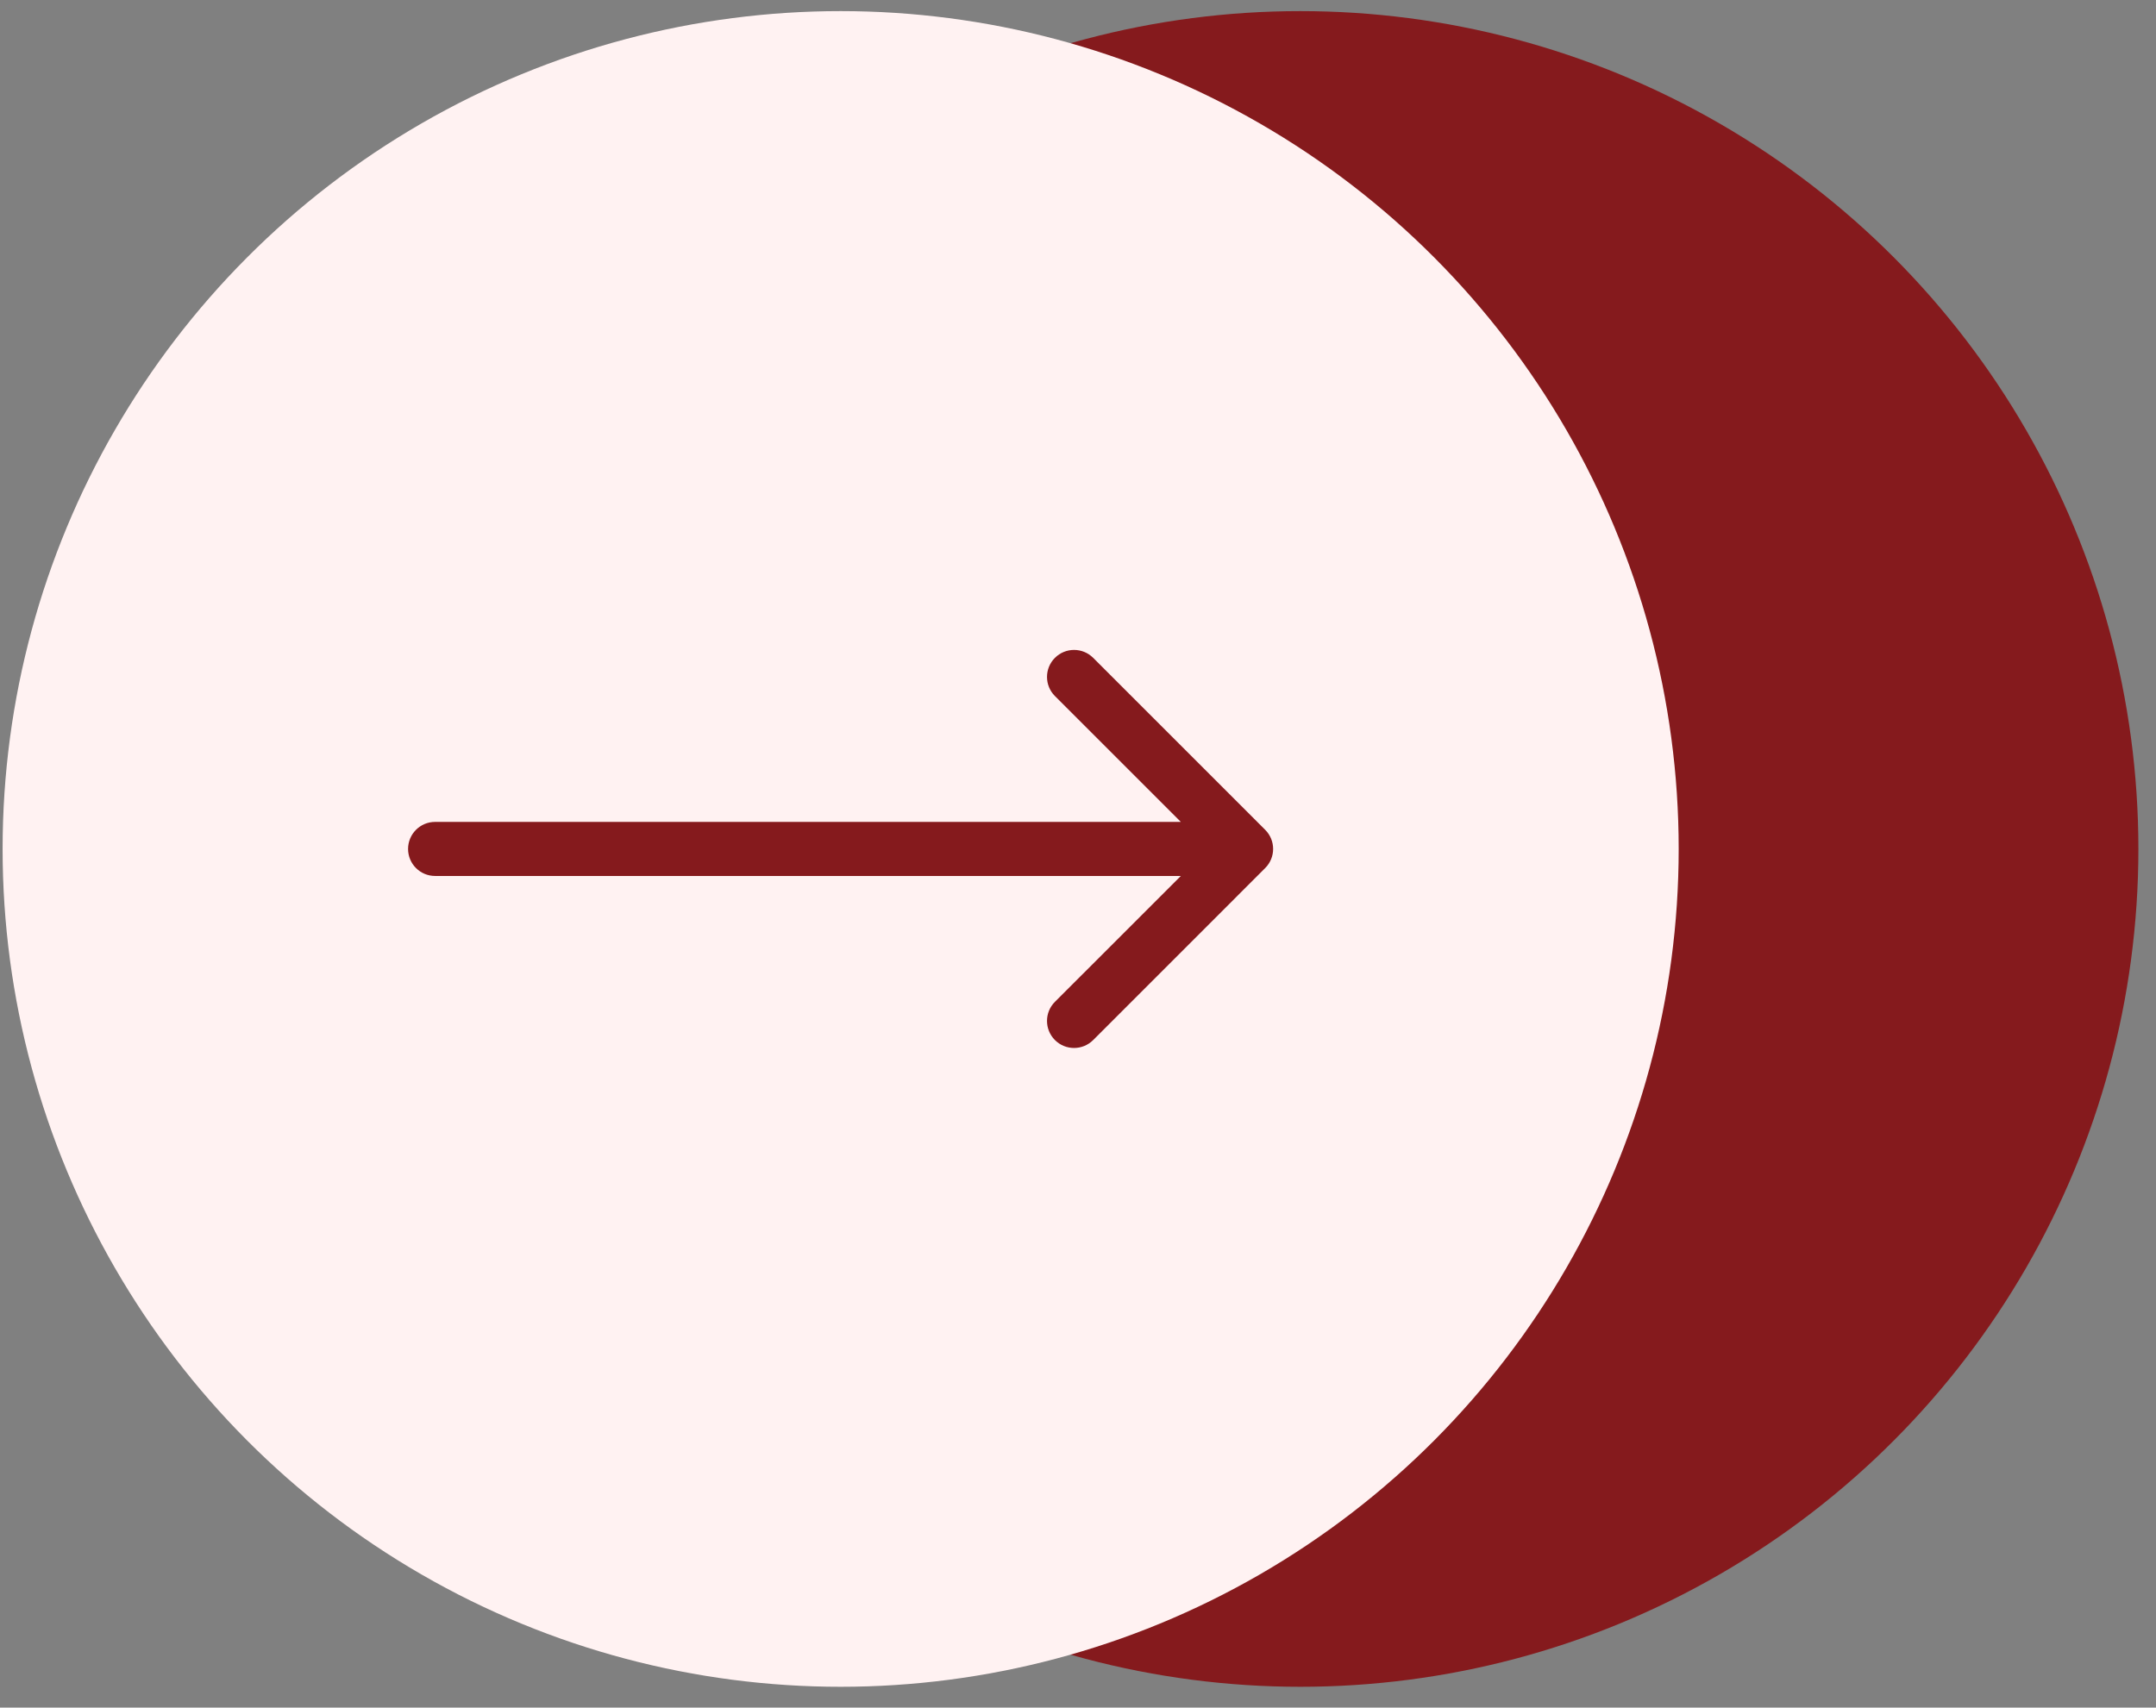 <svg width="77" height="61" viewBox="0 0 77 61" fill="none" xmlns="http://www.w3.org/2000/svg">
<rect x="0" y="0" width="77" height="61" fill="#808080" stroke="none"/>
<circle cx="46.441" cy="30.327" r="29.93" fill="#851A1D"/>
<circle cx="30.023" cy="30.327" r="29.93" fill="#FFF2F2"/>
<path d="M15.539 29.361C15.006 29.361 14.574 29.793 14.574 30.327C14.574 30.86 15.006 31.292 15.539 31.292L15.539 29.361ZM45.186 31.009C45.563 30.632 45.563 30.021 45.186 29.644L39.042 23.5C38.665 23.123 38.053 23.123 37.676 23.5C37.299 23.877 37.299 24.488 37.676 24.865L43.138 30.327L37.676 35.788C37.299 36.165 37.299 36.776 37.676 37.154C38.053 37.531 38.665 37.531 39.042 37.154L45.186 31.009ZM15.539 31.292L44.503 31.292L44.503 29.361L15.539 29.361L15.539 31.292Z" fill="#851A1D"/>
</svg>

